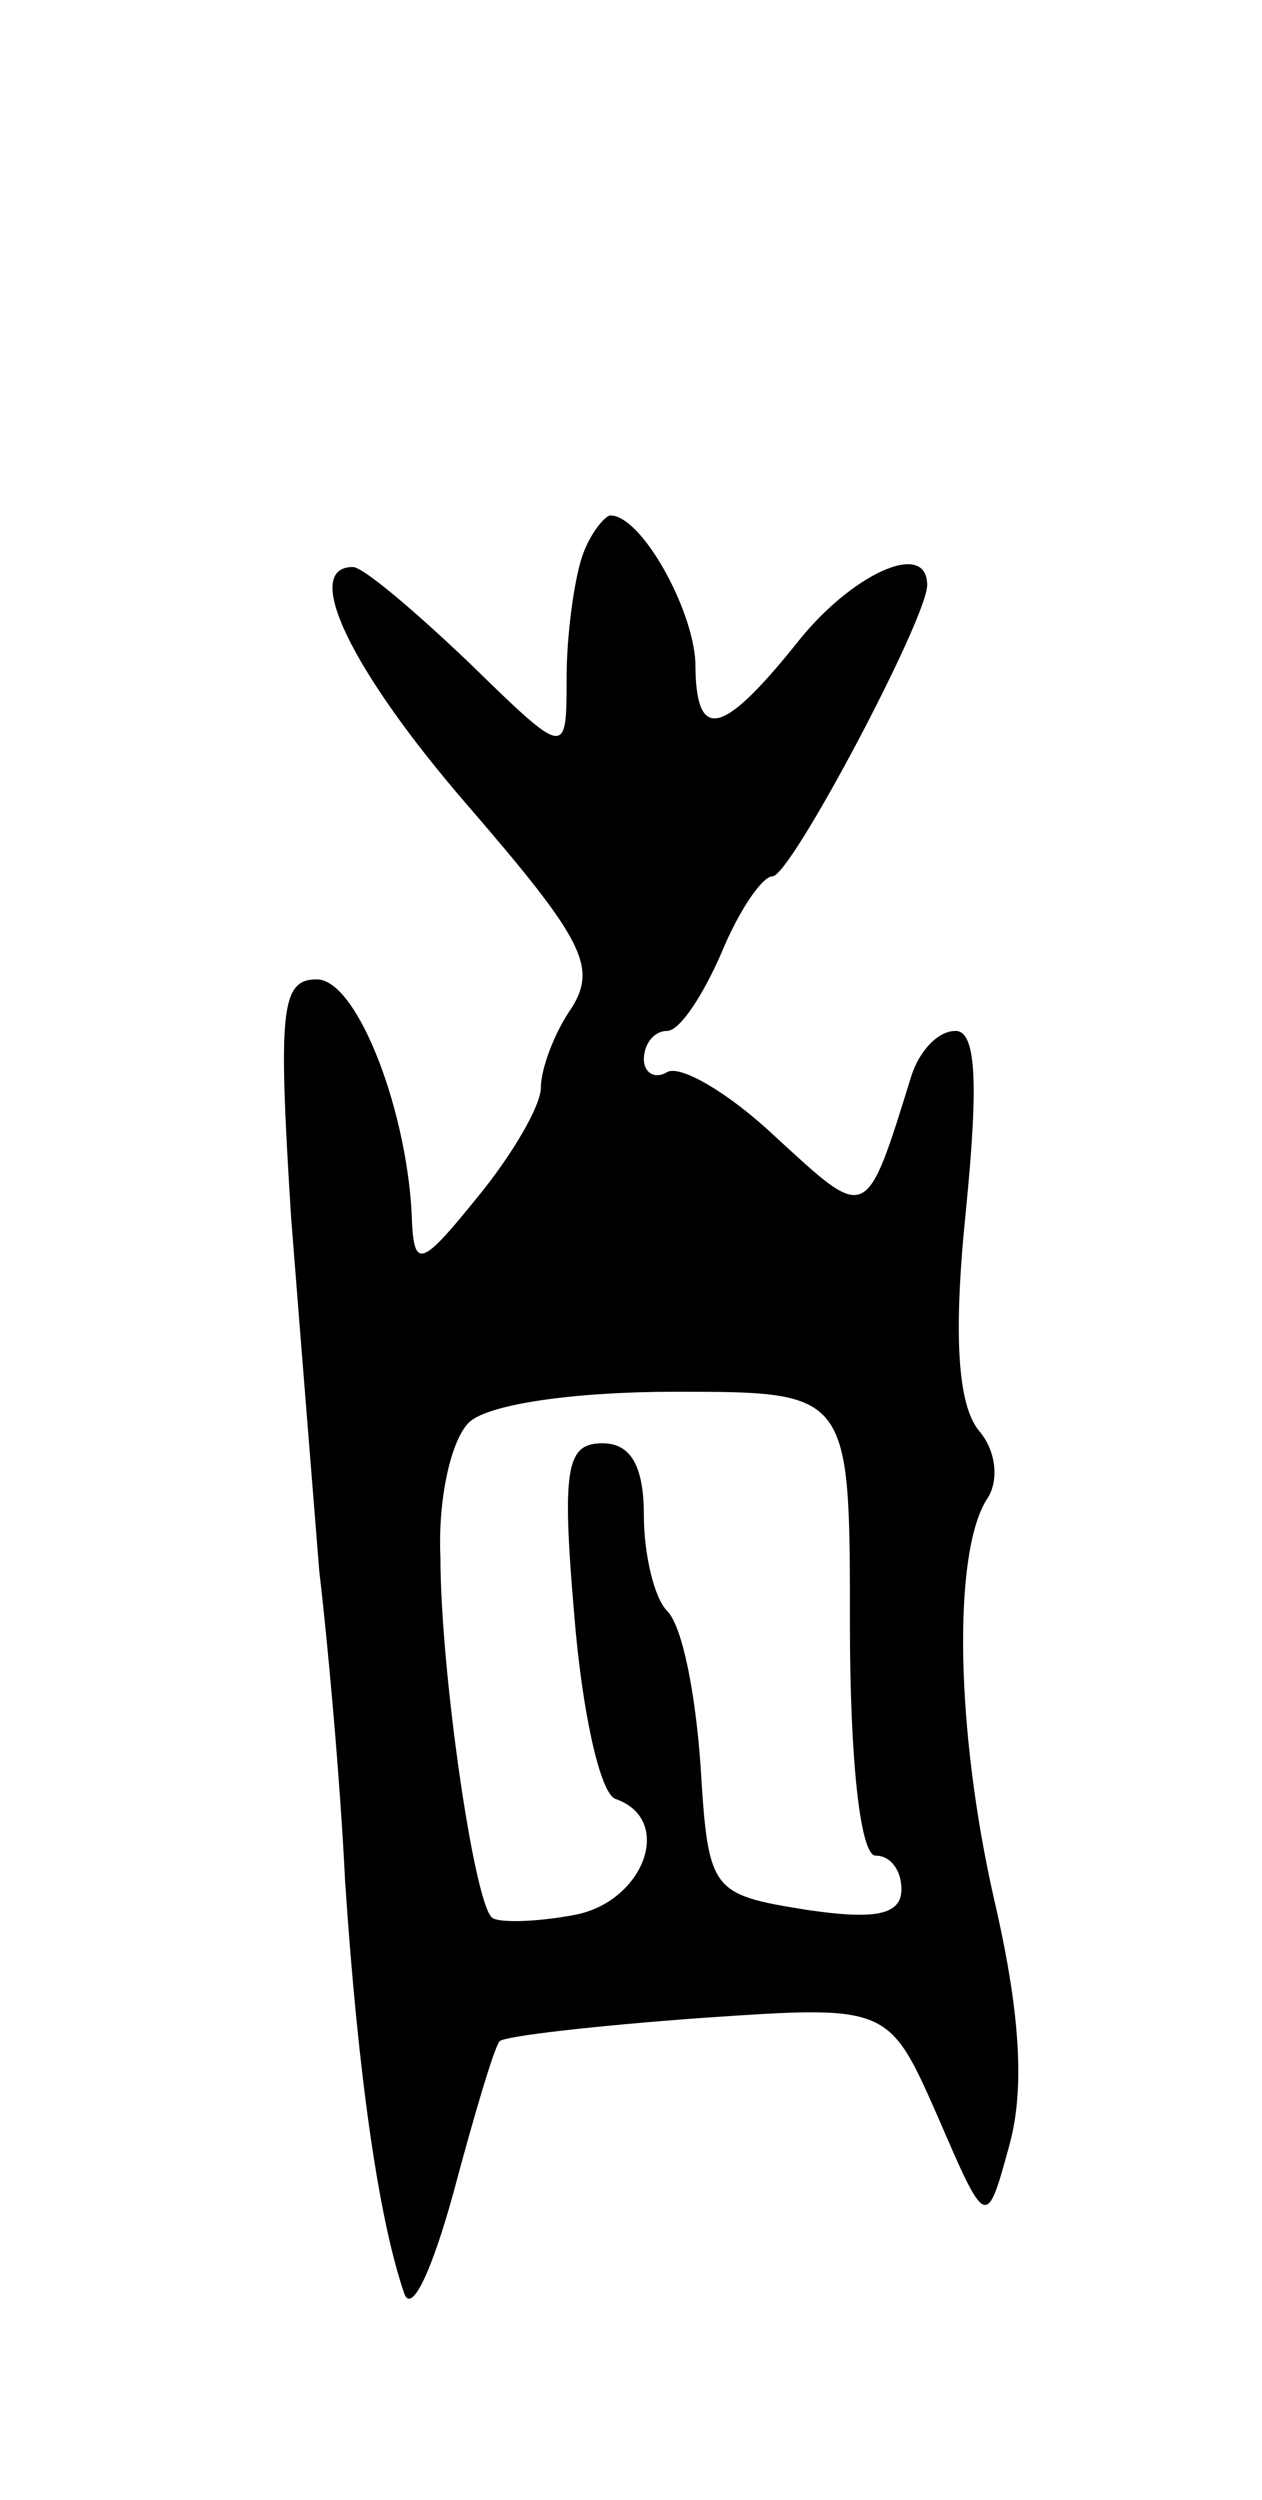 <svg version="1.0" xmlns="http://www.w3.org/2000/svg"
 width="49pt" height="97pt" viewBox="0 0 49 97"
 preserveAspectRatio="xMidYMid meet">
<g transform="translate(0,97) scale(0.1,-0.1)"
fill="#000000" stroke="none">
<path d="M226 754 c-3 -9 -6 -30 -6 -47 0 -31 0 -31 -38 6 -21 20 -41 37 -45
37 -20 0 -1 -40 45 -93 44 -51 50 -62 40 -78 -7 -10 -12 -24 -12 -31 0 -7 -11
-26 -25 -43 -21 -26 -24 -27 -25 -10 -1 42 -21 95 -37 95 -14 0 -15 -12 -10
-92 4 -51 9 -113 11 -138 3 -25 8 -79 10 -120 5 -75 13 -131 23 -160 3 -8 11
10 19 39 8 30 16 57 18 59 2 2 37 6 78 9 73 5 73 5 92 -38 19 -44 19 -44 28
-11 6 22 4 52 -6 95 -15 66 -16 134 -3 155 5 7 4 19 -3 27 -8 10 -10 36 -5 85
5 50 4 70 -4 70 -7 0 -14 -8 -17 -17 -18 -58 -17 -57 -53 -24 -18 17 -37 28
-42 25 -5 -3 -9 0 -9 5 0 6 4 11 9 11 5 0 14 14 21 30 7 17 16 30 20 30 7 0
60 100 60 113 0 18 -30 4 -51 -23 -29 -36 -39 -38 -39 -7 -1 21 -21 57 -33 57
-2 0 -8 -7 -11 -16z m104 -414 c0 -53 4 -90 10 -90 6 0 10 -6 10 -13 0 -10
-10 -12 -37 -8 -37 6 -38 7 -41 56 -2 28 -7 54 -13 60 -5 5 -9 22 -9 37 0 19
-5 28 -16 28 -14 0 -16 -9 -11 -67 3 -37 10 -69 16 -71 23 -8 11 -40 -16 -45
-16 -3 -30 -3 -32 -1 -7 6 -20 96 -20 140 -1 22 4 45 11 52 7 7 40 12 80 12
68 0 68 0 68 -90z"/>
</g>
</svg>
